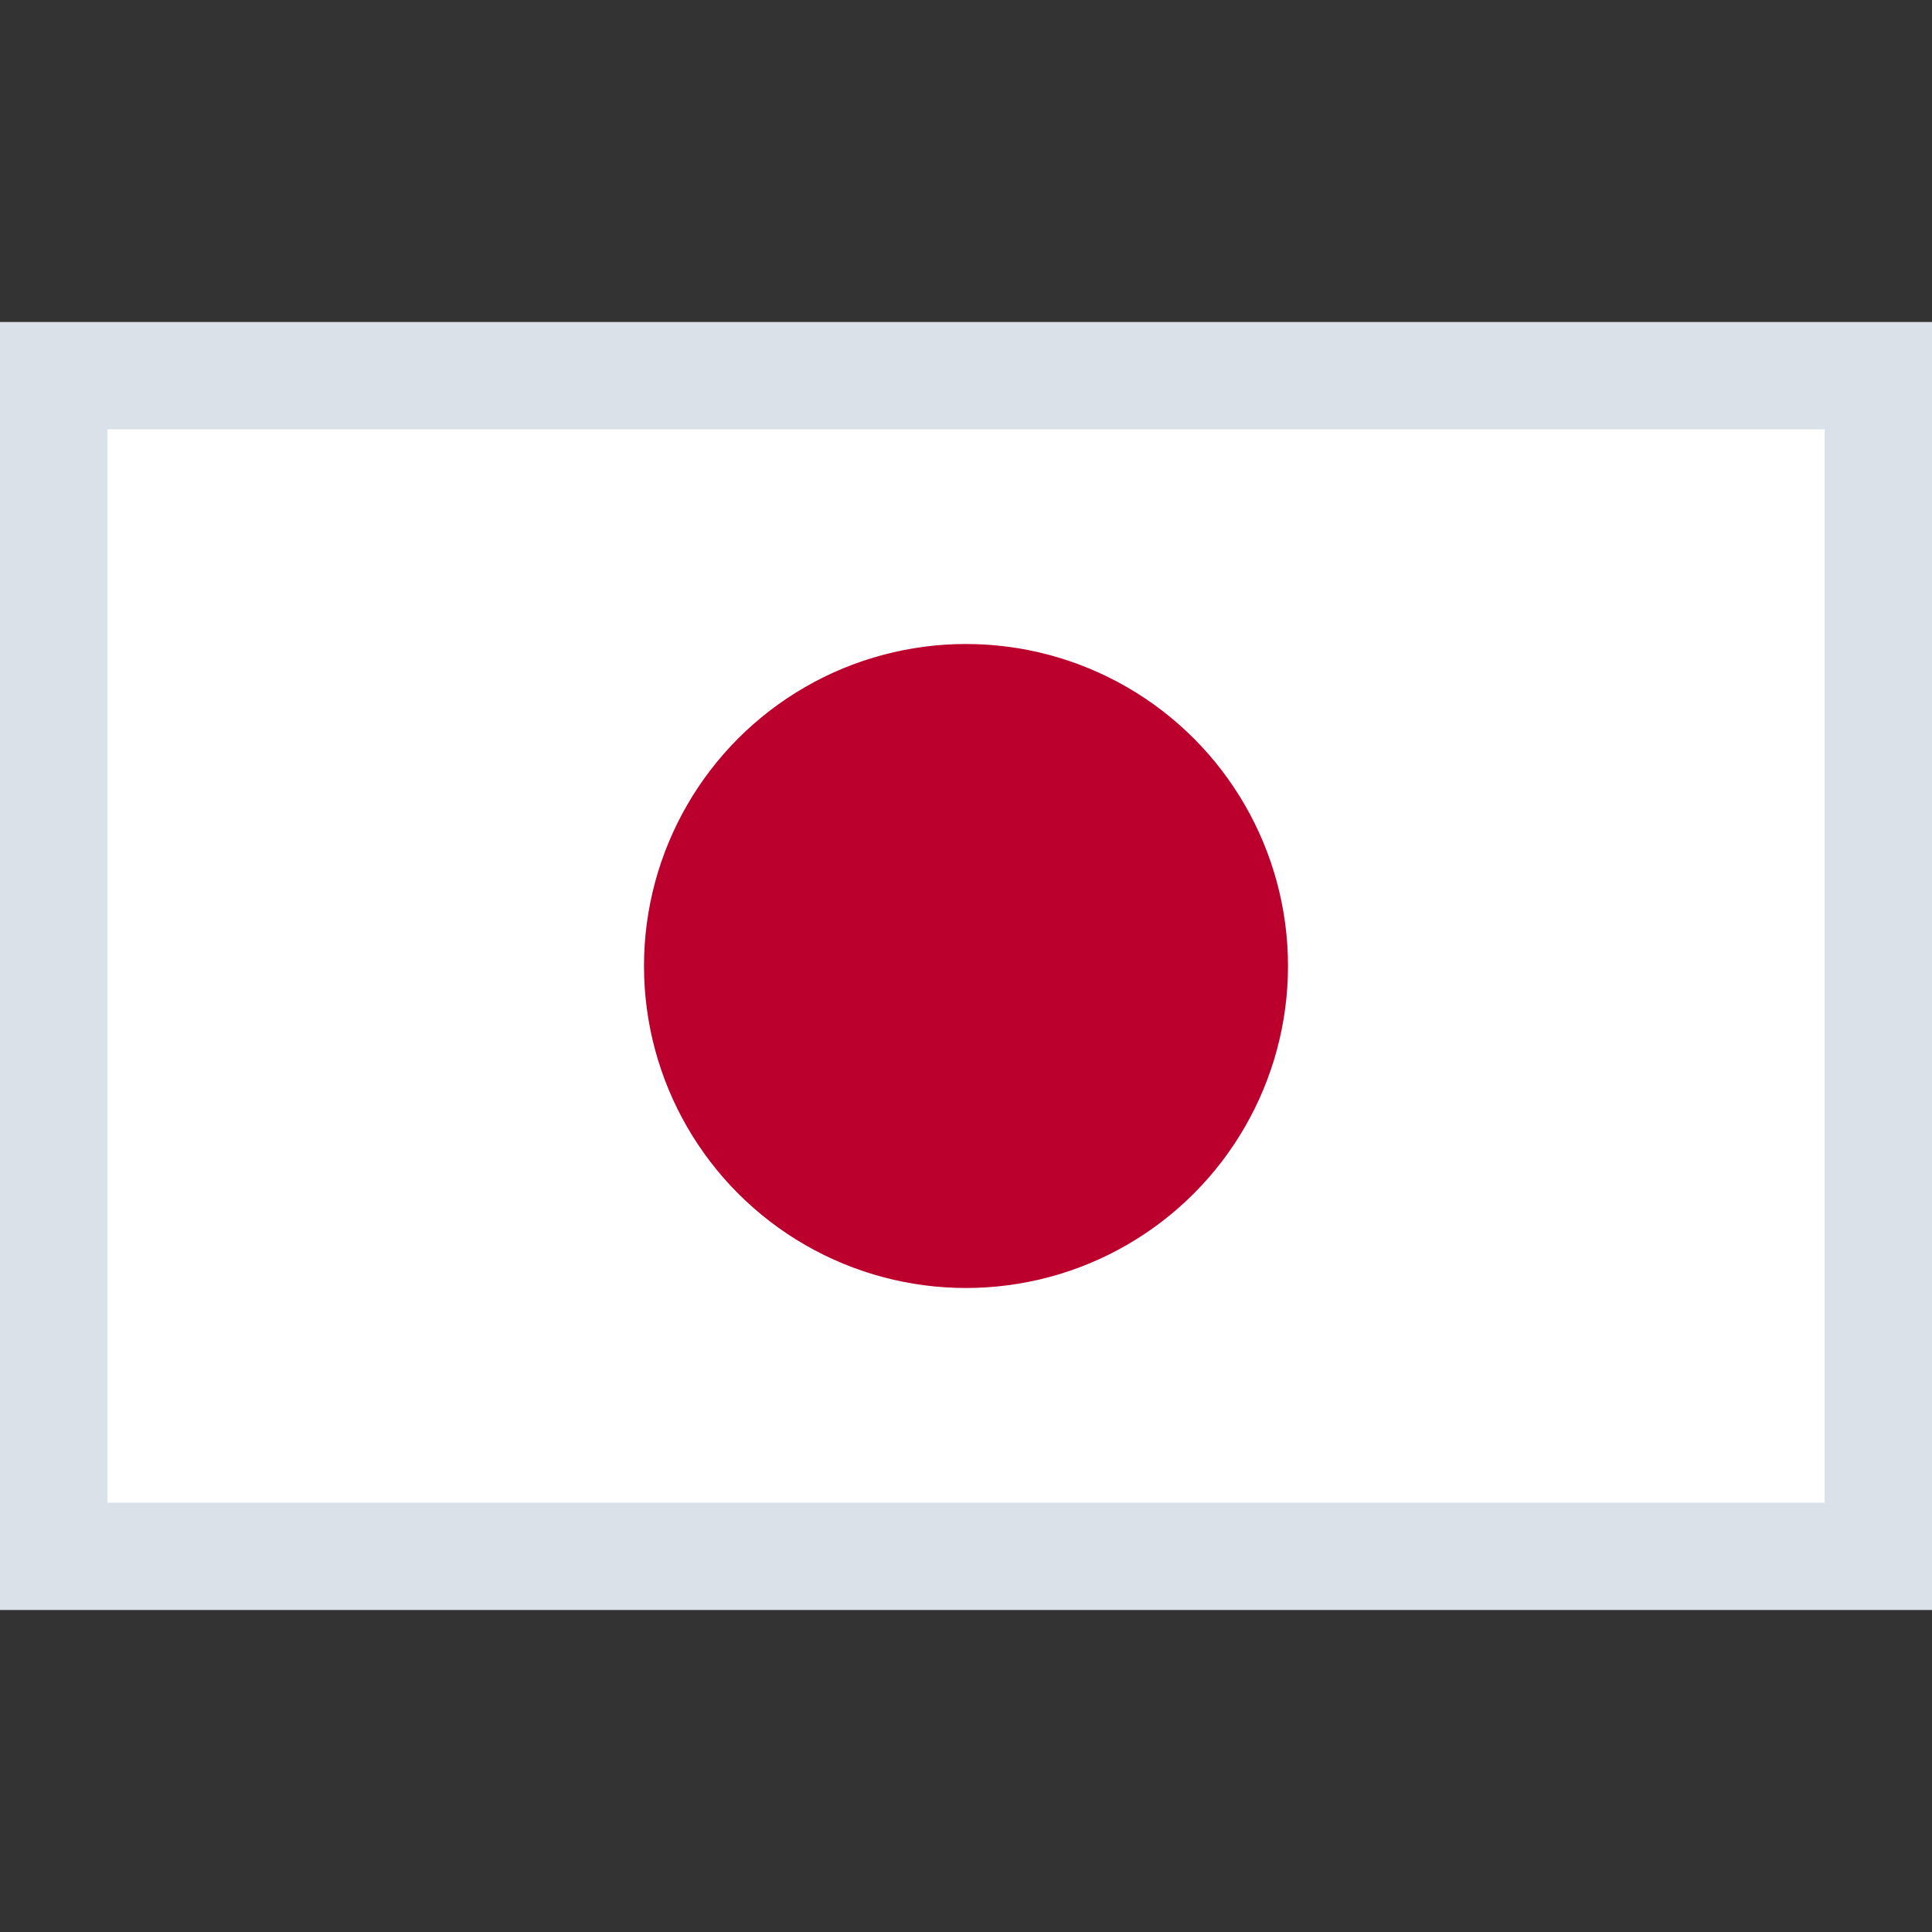<svg xmlns="http://www.w3.org/2000/svg" width="18" height="18" viewBox="0 0 18 18"><rect x="0" y="0" width="18" height="18" fill="#333333" stroke="none"/><g fill="none" fill-rule="evenodd"><path fill="#FFF" stroke="#DAE1E9" d="M.5 3.5h17v11H.5z"/><circle cx="9" cy="9" r="3" fill="#BC002D"/></g></svg>